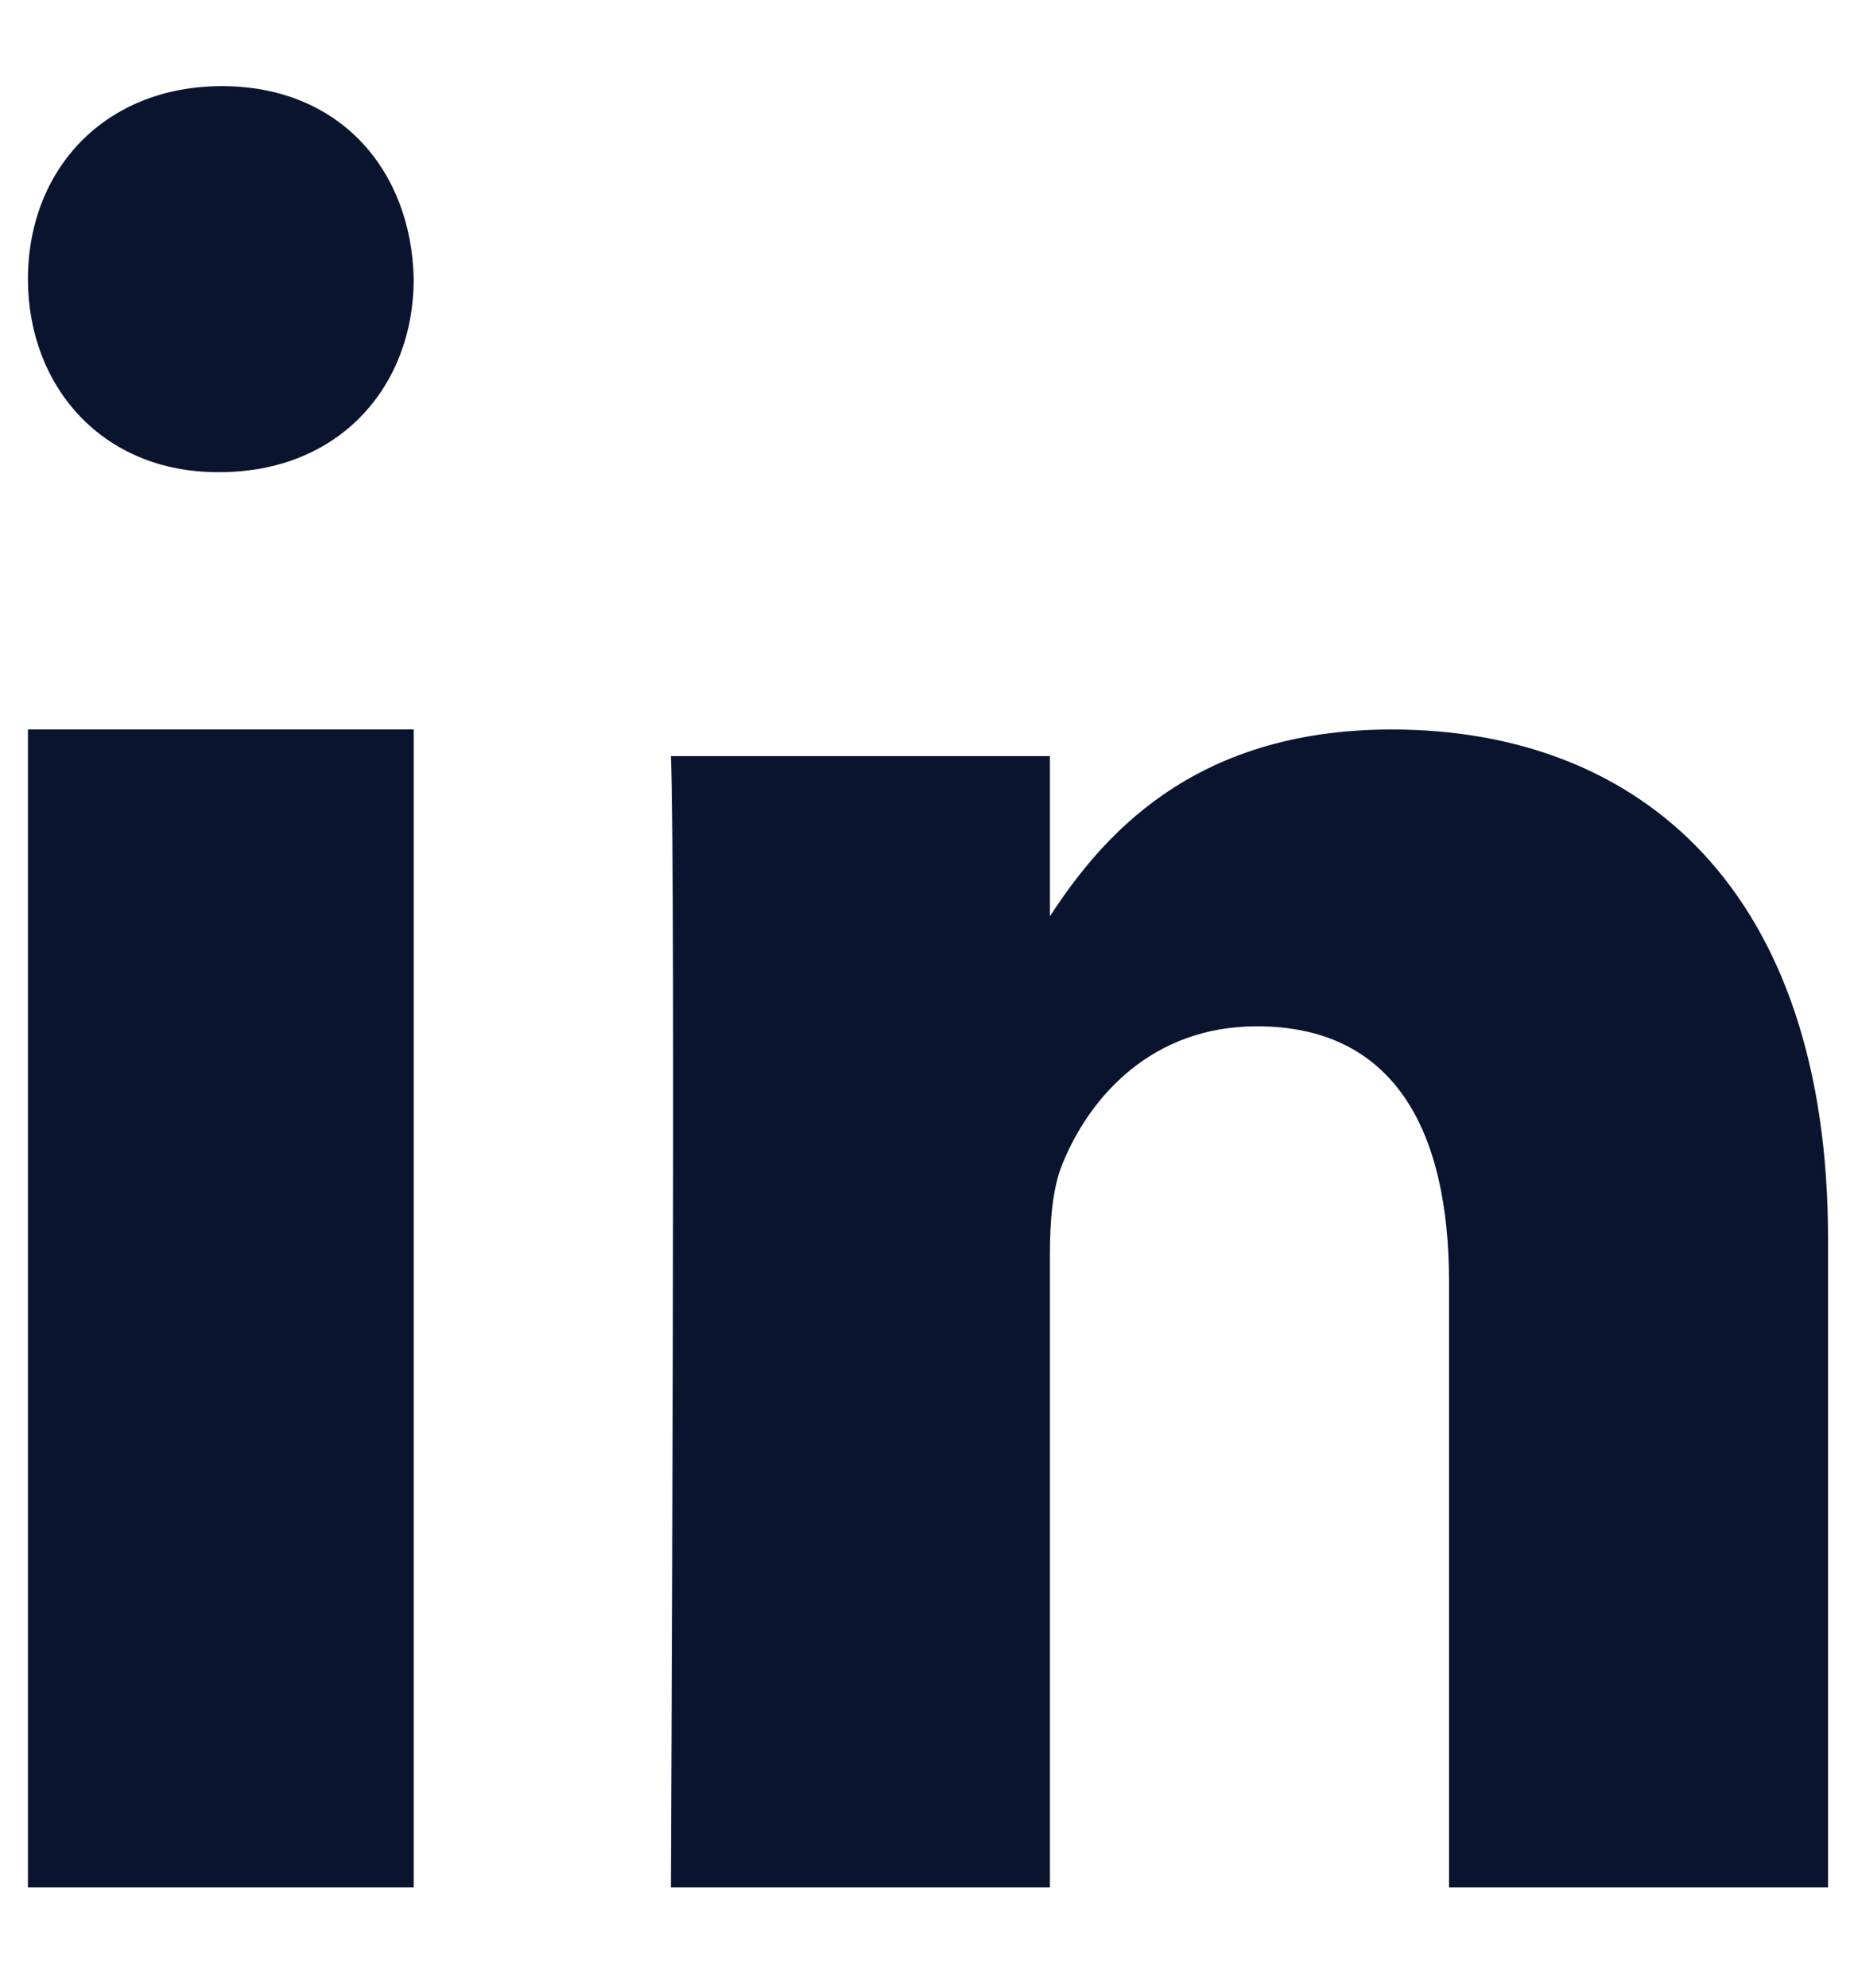 <svg width="14" height="15" viewBox="0 0 14 15" fill="none" xmlns="http://www.w3.org/2000/svg">
<path fill-rule="evenodd" clip-rule="evenodd" d="M3.124 14.243H0.211V5.505H3.124V14.243Z" fill="#0A142F"/>
<path fill-rule="evenodd" clip-rule="evenodd" d="M1.659 3.563H1.643C0.773 3.563 0.211 2.916 0.211 2.106C0.211 1.28 0.79 0.65 1.676 0.65C2.562 0.65 3.107 1.28 3.124 2.106C3.124 2.916 2.562 3.563 1.659 3.563Z" fill="#0A142F"/>
<path fill-rule="evenodd" clip-rule="evenodd" d="M13.804 14.243H10.942V9.675C10.942 8.528 10.527 7.745 9.491 7.745C8.701 7.745 8.23 8.273 8.023 8.783C7.947 8.965 7.928 9.22 7.928 9.475V14.243H5.066C5.066 14.243 5.104 6.507 5.066 5.706H7.928V6.915C8.308 6.334 8.989 5.505 10.508 5.505C12.392 5.505 13.804 6.725 13.804 9.348L13.804 14.243Z" fill="#0A142F"/>
</svg>
